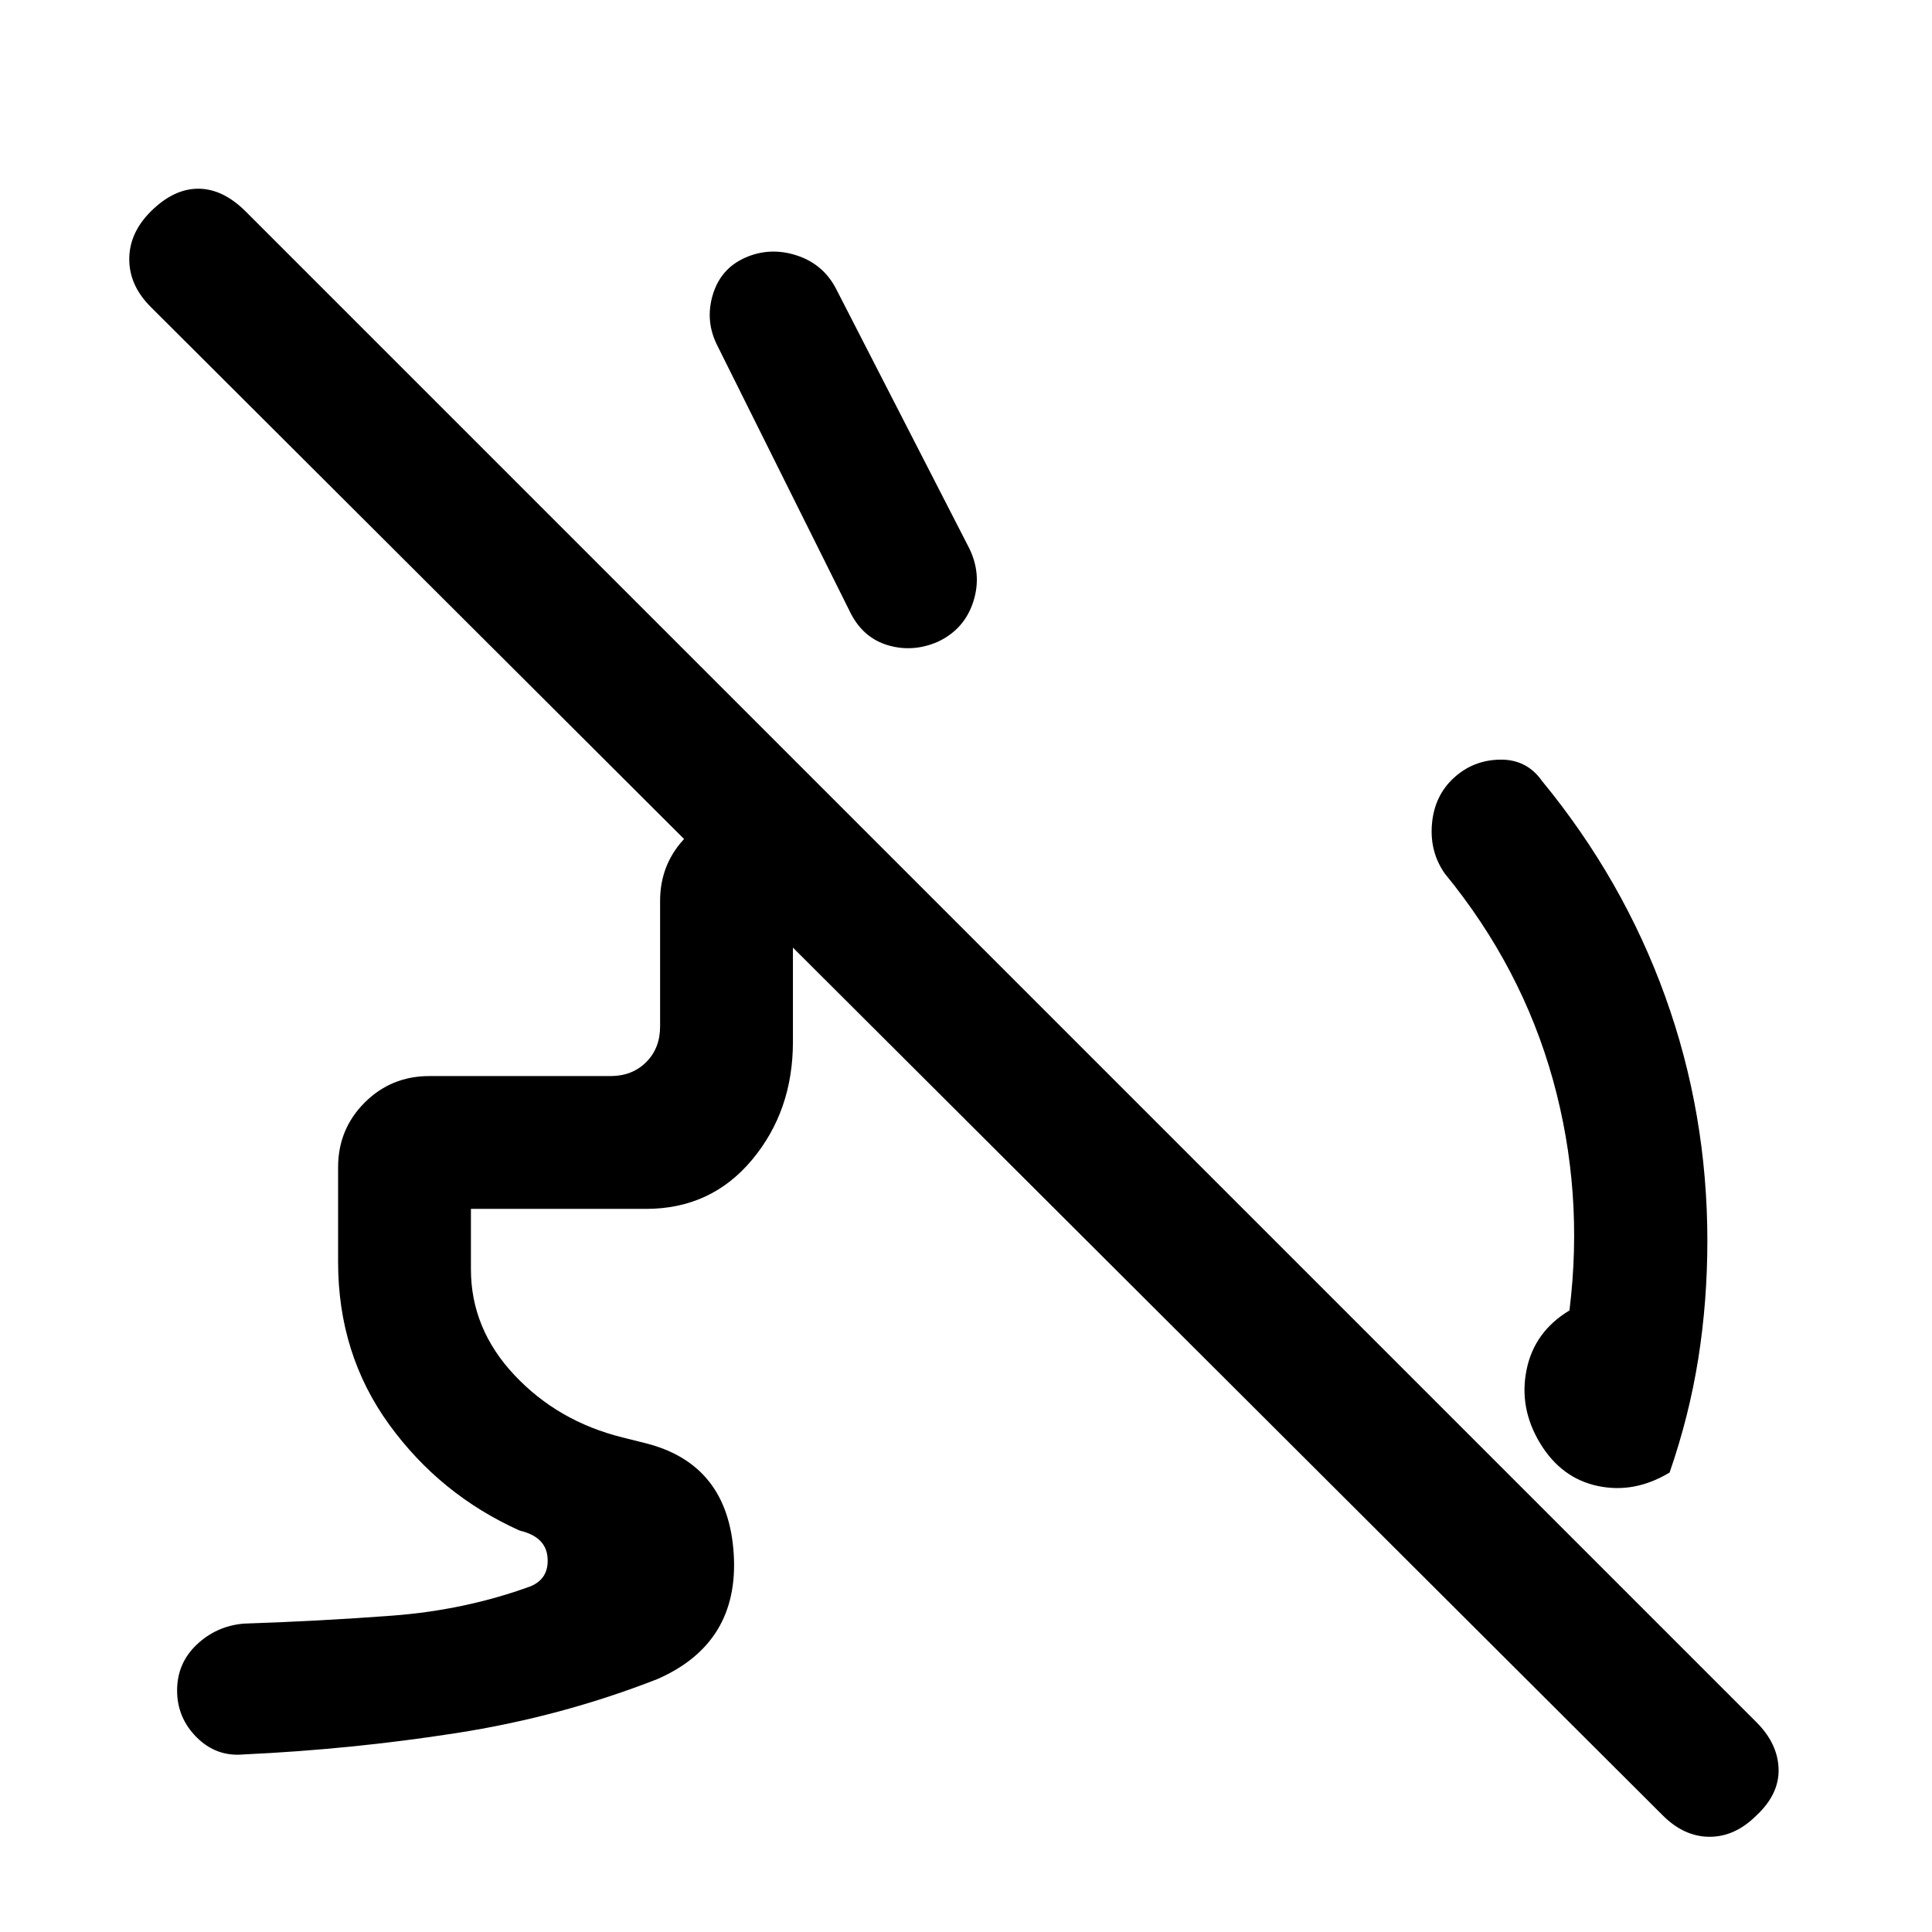 <svg xmlns="http://www.w3.org/2000/svg" height="24" viewBox="0 -960 960 960" width="24"><path d="M722.38-573.46q9.62-8.85 22.93-9.08 13.31-.23 20.92 10.62 40.23 48.92 61.19 107.04 20.96 58.11 20.96 121.42 0 30-4.5 58.46t-14.26 56.69q-17.47 10.54-35.66 6.69-18.19-3.84-28.73-21.3t-6.69-36.43q3.84-18.96 21.31-29.5 7.3-58.84-8.23-114.69-15.54-55.84-53.7-102.38-7.61-10.85-6.38-24.77 1.23-13.93 10.84-22.77ZM356.62-787.92q-6.39-12.31-2.47-25.5 3.93-13.2 16.23-18.58 12.31-5.38 25.5-1.08 13.2 4.31 19.58 16.62l66.16 128.92q6.38 13.08 1.96 26.65-4.43 13.58-17.5 19.74-12.31 5.38-24.62 1.84t-18.69-15.84l-66.15-132.77ZM168-332.85V-380q0-18.92 13.19-32.12 13.19-13.19 32.12-13.19h90.07q10.77 0 17.7-6.92 6.92-6.92 6.92-17.69v-62.39q0-18.92 13.19-32.11 13.19-13.2 32.12-13.2h45.31l66 66H394v49.31q0 34.31-20.35 58.66-20.34 24.34-52.65 24.34h-87v30q0 29.54 21.58 52.54 21.57 23 53.65 31l12 3q40.54 10.46 43.35 54.85 2.8 44.38-37.89 62.23-47.92 18.77-100.15 26.88Q174.31-90.69 121-88.23q-13.54 1.23-23.27-8.5T88-120q0-13.54 9.73-22.77T121-153.23q37.46-1.23 73.81-3.96 36.34-2.73 68.81-14.58 9.23-3.85 8.46-14.23-.77-10.38-13.85-13.46-39.54-17.77-64.88-52.73Q168-287.15 168-332.85ZM826.23-57.92 74.85-807.54q-10.62-10.61-10.62-23.65t10.62-23.66q11.38-11.38 23.65-11.38 12.27 0 23.65 11.38l750.62 750.62q10.61 10.61 11 23.15.38 12.54-11 23.16-10.62 10.61-23.27 10.61t-23.27-10.61Z"/></svg>